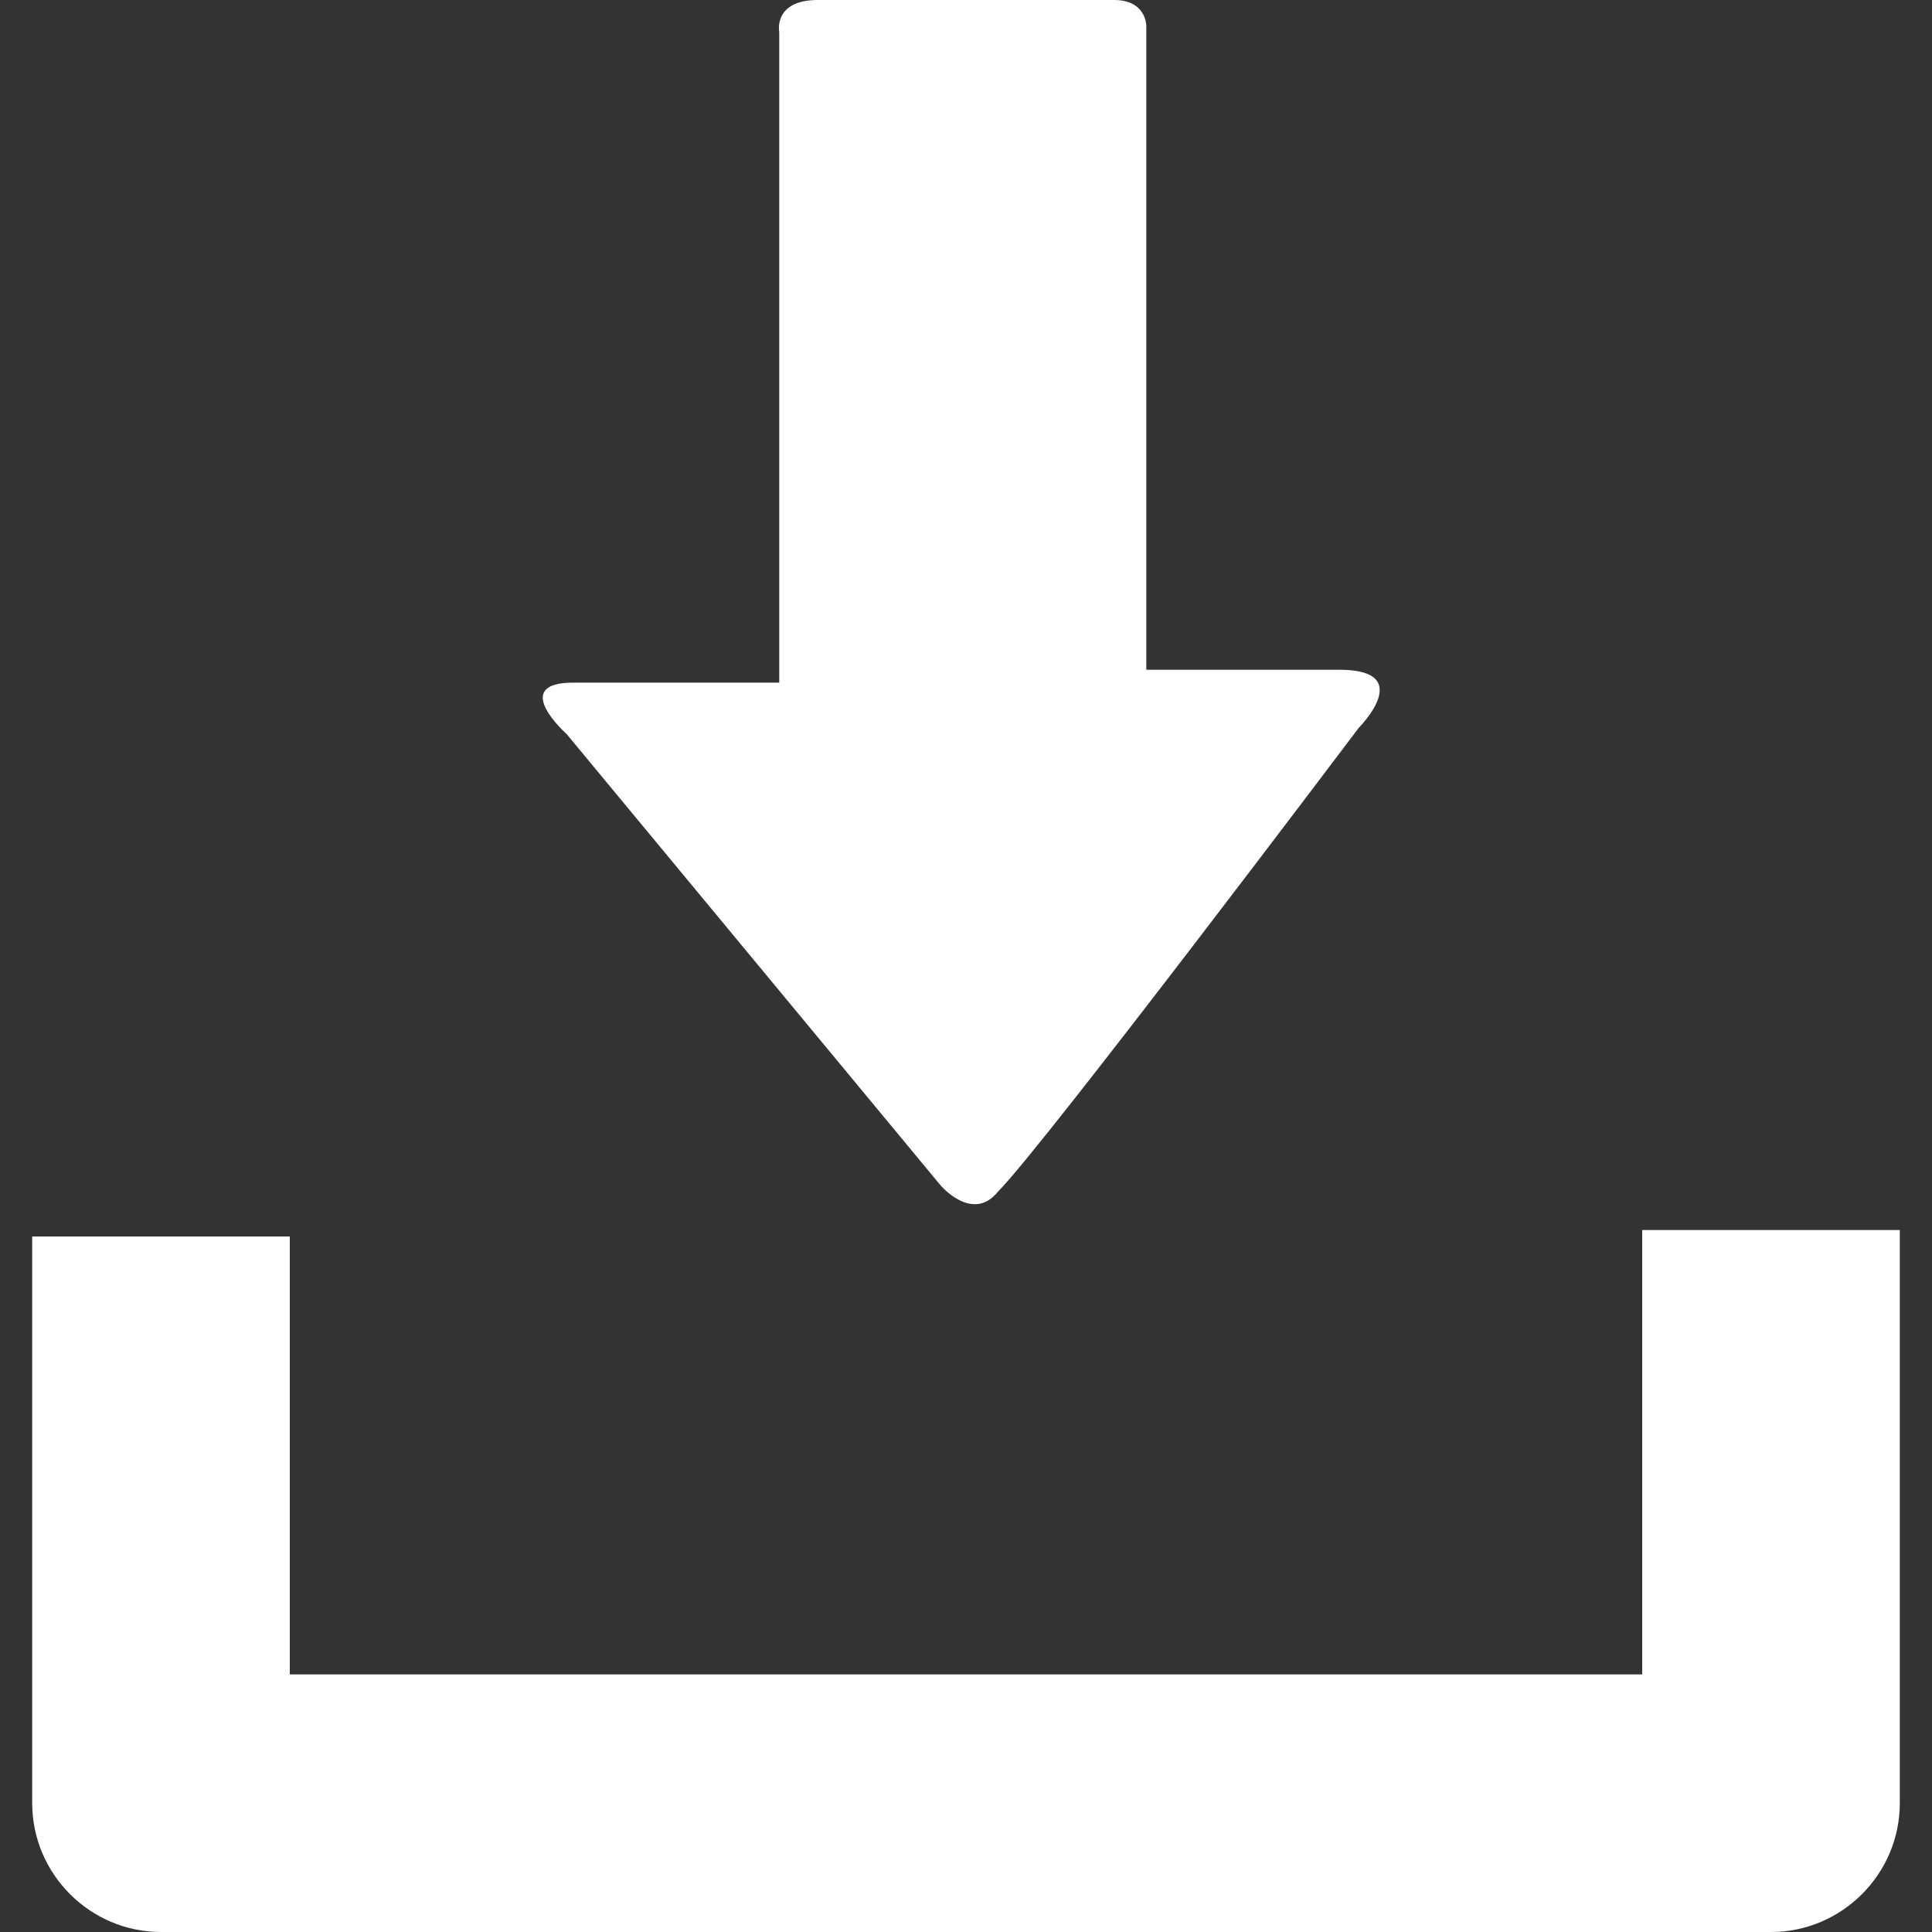 <?xml version="1.0" encoding="utf-8"?>
<!-- Generator: Adobe Illustrator 19.2.1, SVG Export Plug-In . SVG Version: 6.00 Build 0)  -->
<svg version="1.1" id="Capa_1" xmlns="http://www.w3.org/2000/svg" xmlns:xlink="http://www.w3.org/1999/xlink" x="0px" y="0px"
	 viewBox="0 0 30 30" style="enable-background:new 0 0 30 30;" xml:space="preserve">
<rect x="0" y="0" width="30" height="30" fill="#333333" stroke="none"/>
<style type="text/css">
	.st0{fill:#FFFFFF;}
</style>
<g>
	<path class="st0" d="M25.5,19.1V26H4.5v-6.8h-4V28c0,1.1,0.9,2,2,2h25c1.1,0,2-0.9,2-2v-8.9H25.5z"/>
	<path class="st0" d="M14.6,18.4l-5.8-7c0,0-0.9-0.8,0.1-0.8s3.2,0,3.2,0s0-0.6,0-1.4c0-2.4,0-6.9,0-8.7c0,0-0.1-0.5,0.6-0.5
		c0.8,0,4,0,4.6,0c0.5,0,0.5,0.4,0.5,0.4c0,1.8,0,6.4,0,8.7c0,0.8,0,1.3,0,1.3s1.8,0,3,0c1.2,0,0.3,0.9,0.3,0.9s-4.9,6.5-5.6,7.2
		C15.1,19,14.6,18.4,14.6,18.4z"/>
</g>
</svg>
